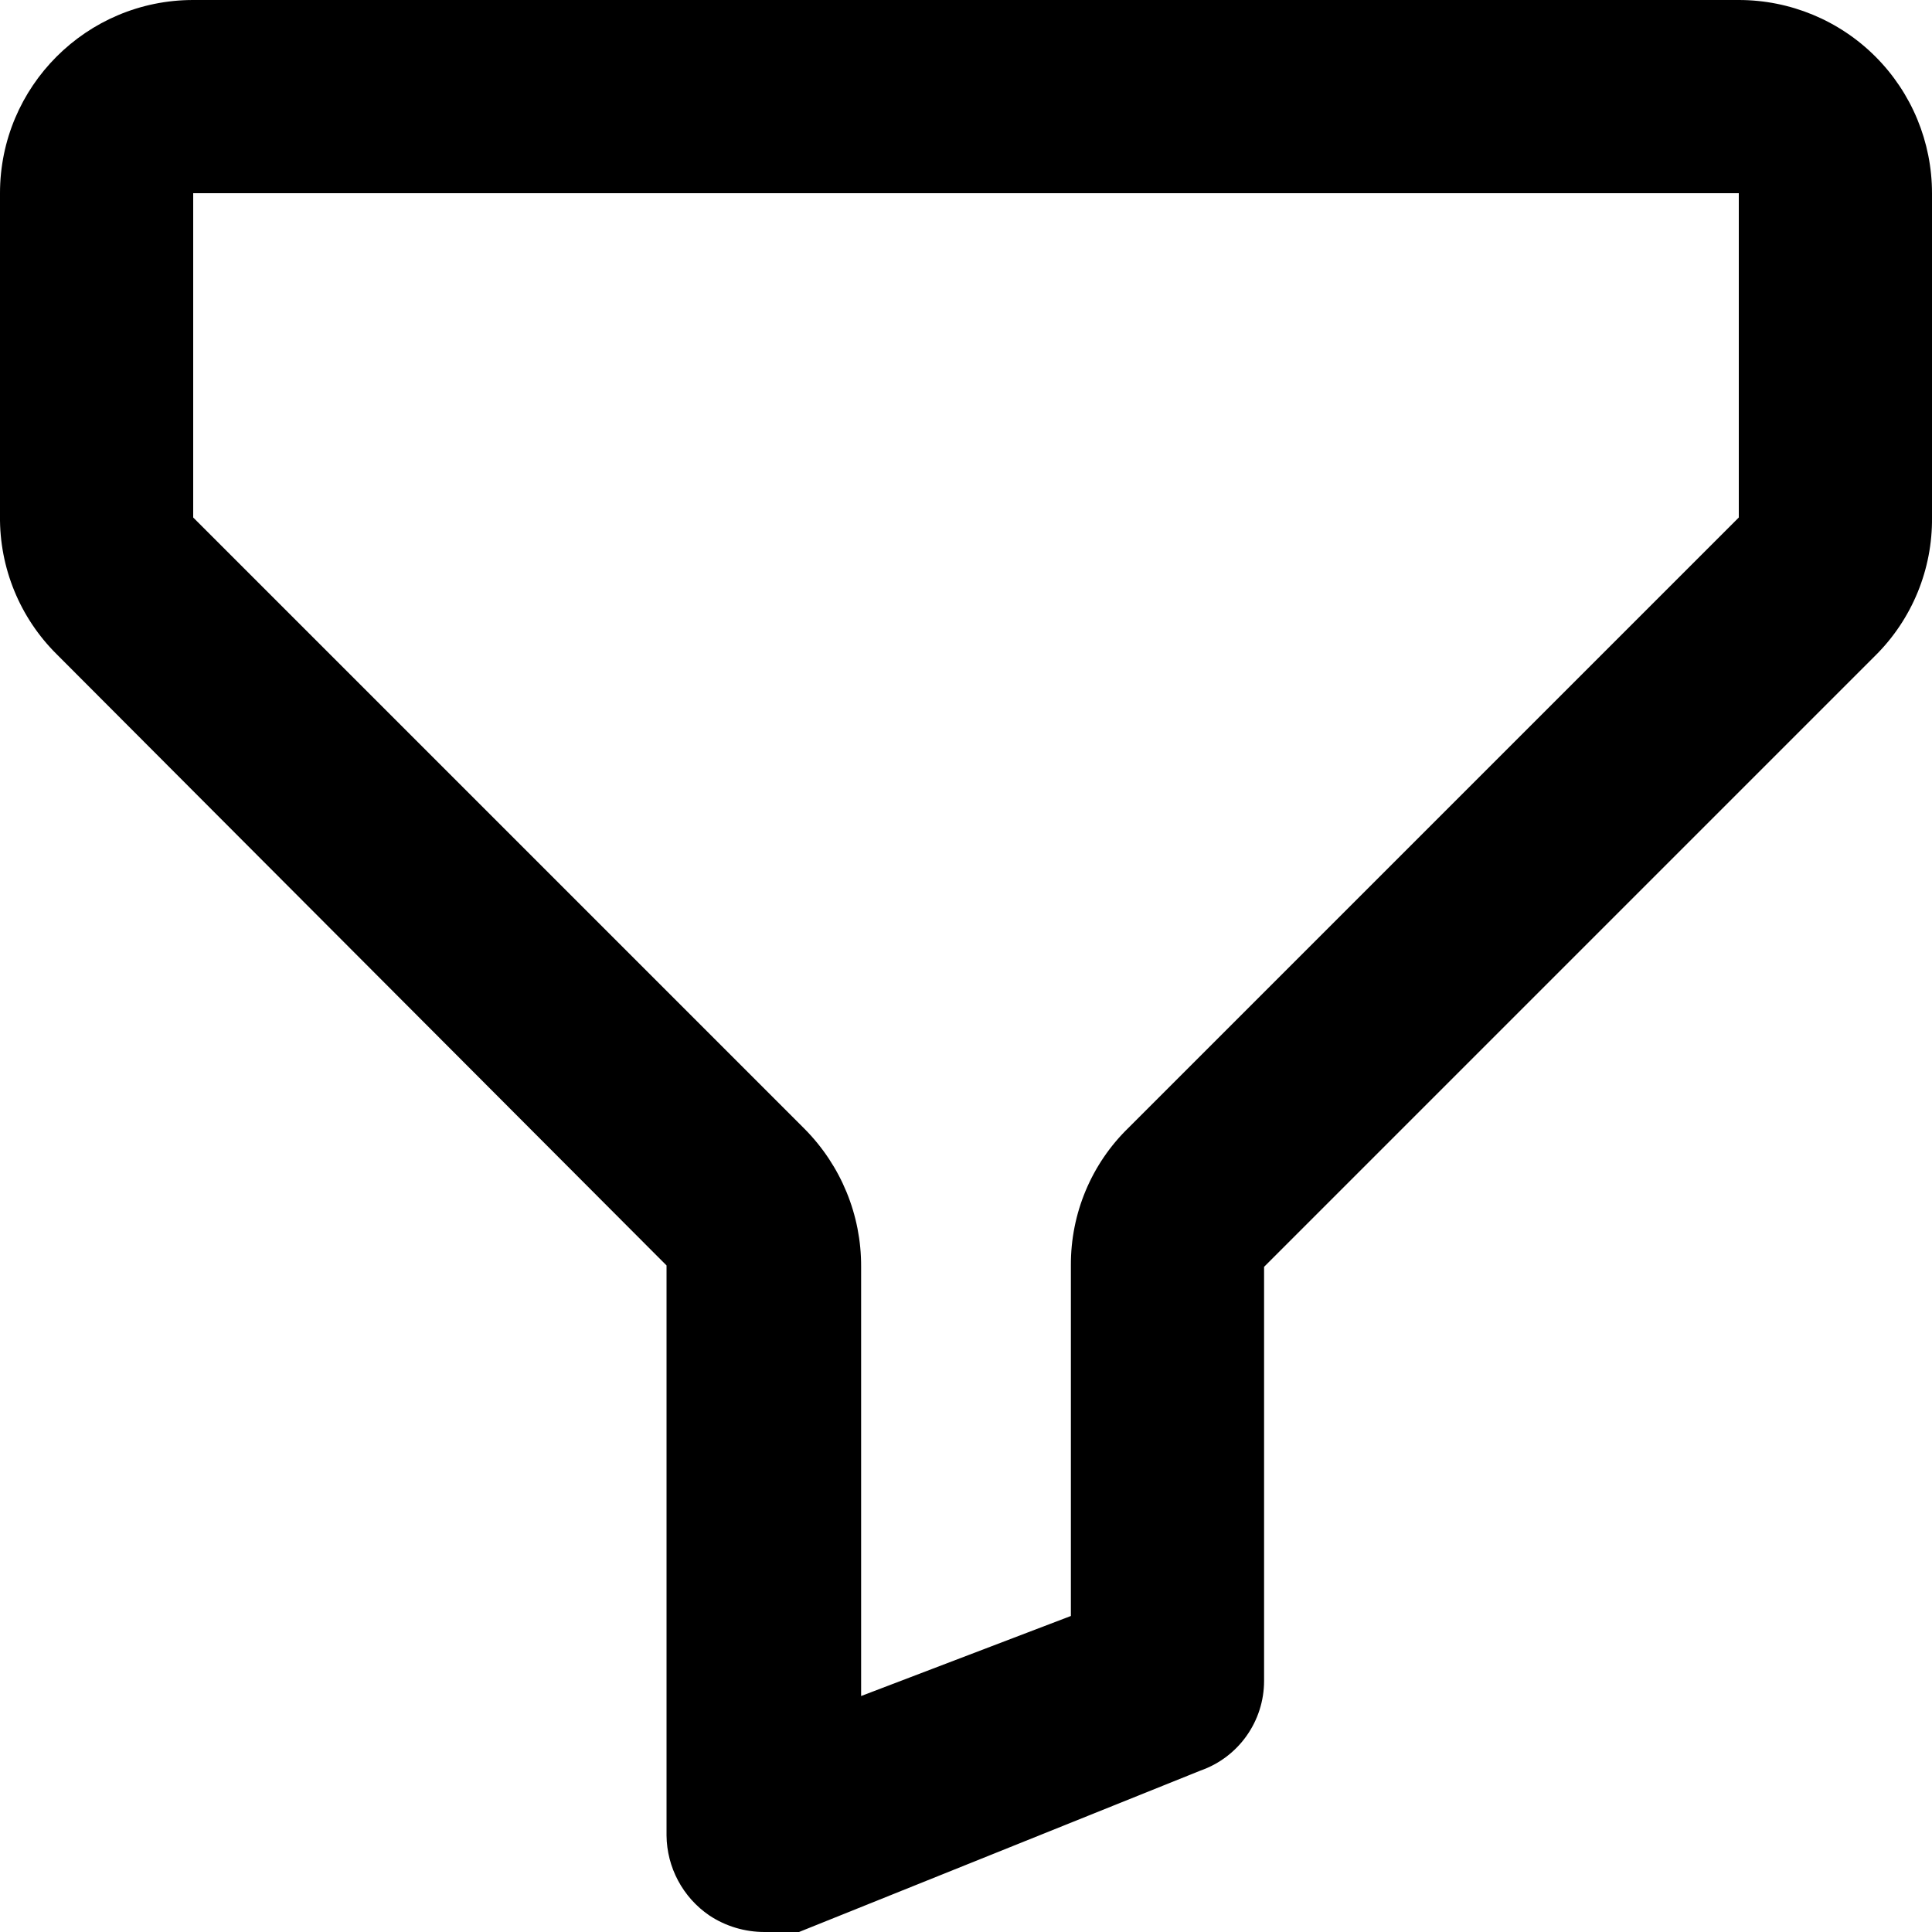 <?xml version="1.0" encoding="UTF-8"?>
<svg width="14px" height="14px" viewBox="0 0 14 14" version="1.1" xmlns="http://www.w3.org/2000/svg" xmlns:xlink="http://www.w3.org/1999/xlink">
    <!-- Generator: Sketch 52.6 (67491) - http://www.bohemiancoding.com/sketch -->
    <title>icon/filter</title>
    <desc>Created with Sketch.</desc>
    <g id="Icons-✅" stroke="none" stroke-width="1" fill="none" fill-rule="evenodd">
        <g id="Icons" transform="translate(-655, -1993)" fill="currentColor">
            <g id="icon/filter" transform="translate(655, 1993)">
                <g id="filter">
                    <path d="M5.54,14 C5.398,14 5.259,13.959 5.14,13.88 C4.948,13.749 4.832,13.532 4.83,13.3 L4.83,9.17 L0.41,4.74 C0.144,4.476 -0.004,4.115 1.1100875e-16,3.74 L1.1100875e-16,1.4 C1.1100875e-16,0.627 0.627,0 1.4,0 L12.6,0 C12.971,-7.77156117e-16 13.327,0.147 13.59,0.41 C13.853,0.673 14,1.029 14,1.4 L14,3.75 C14.004,4.125 13.856,4.486 13.59,4.75 L9.16,9.18 L9.16,12.18 C9.16,12.472 8.976,12.733 8.7,12.83 L5.79,14 C5.707,14.013 5.623,14.013 5.54,14 Z M1.4,1.4 L1.4,3.75 L5.83,8.18 C6.094,8.446 6.242,8.805 6.24,9.18 L6.24,12.29 L7.76,11.71 L7.76,9.17 C7.758,8.793 7.909,8.432 8.18,8.17 L12.6,3.75 L12.6,1.4 L1.4,1.4 Z" id="Shape"></path>
                </g>
            </g>
        </g>
    </g>
</svg>